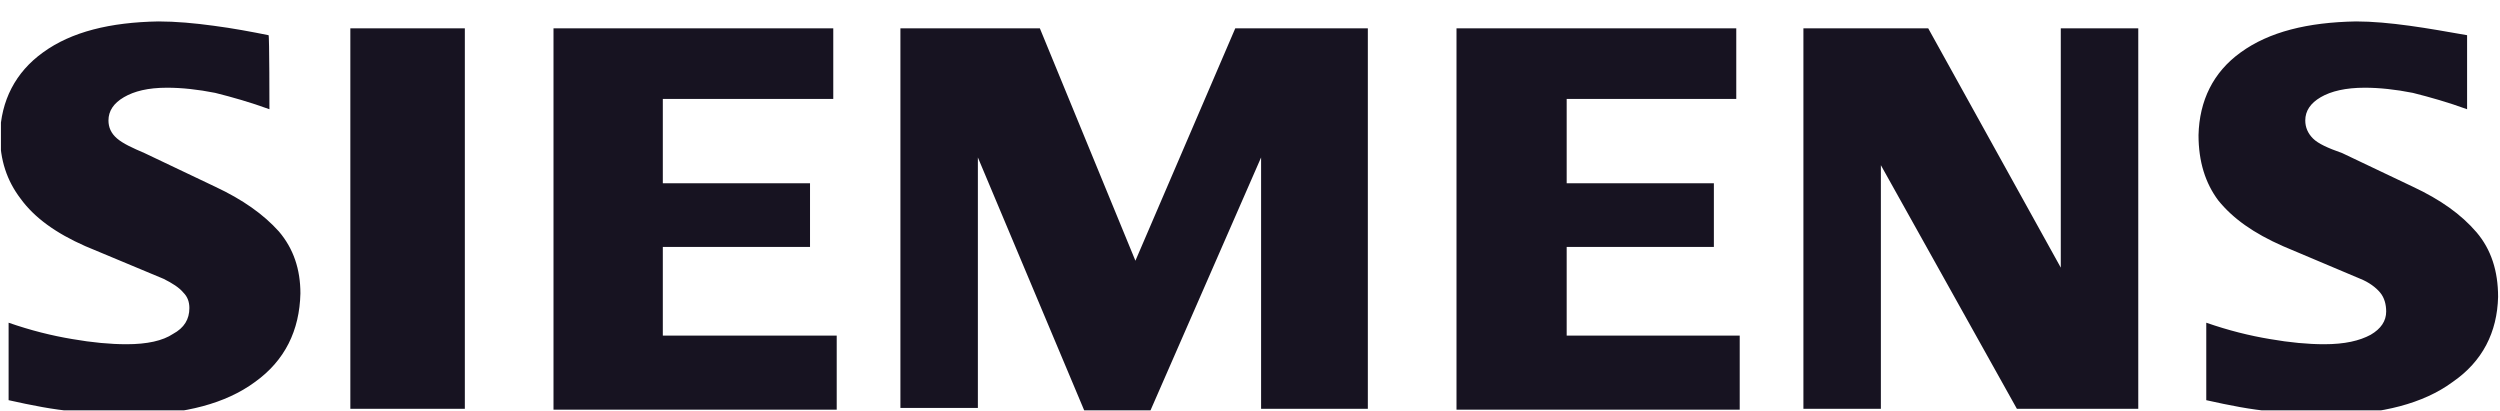 <svg width="140" height="23" viewBox="0 0 140 23" fill="none" xmlns="http://www.w3.org/2000/svg">
<g clip-path="url(#clip0_8531_404706)">
<path d="M15.088 6.117C14.028 5.731 13.015 5.442 12.051 5.201C11.087 5.008 10.171 4.912 9.352 4.912C8.291 4.912 7.52 5.105 6.941 5.442C6.363 5.78 6.074 6.213 6.074 6.744C6.074 7.129 6.218 7.467 6.556 7.756C6.893 8.045 7.423 8.286 8.098 8.575L12.051 10.456C13.594 11.179 14.751 11.998 15.618 12.962C16.438 13.926 16.823 15.083 16.823 16.433C16.775 18.506 15.956 20.193 14.269 21.398C12.63 22.603 10.364 23.182 7.568 23.23C6.508 23.23 5.399 23.182 4.145 23.037C2.989 22.941 1.783 22.7 0.482 22.41V18.072C1.735 18.506 2.892 18.795 4.049 18.988C5.158 19.181 6.17 19.277 7.086 19.277C8.243 19.277 9.111 19.084 9.689 18.699C10.316 18.361 10.605 17.879 10.605 17.253C10.605 16.915 10.509 16.626 10.268 16.385C10.027 16.096 9.641 15.854 9.159 15.614L4.772 13.782C3.133 13.059 1.928 12.191 1.157 11.13C0.385 10.118 -0 8.961 -0 7.563C0.048 5.635 0.867 4.044 2.41 2.935C4.001 1.778 6.17 1.248 8.87 1.2C9.834 1.2 10.894 1.296 11.955 1.441C13.063 1.586 14.076 1.778 15.04 1.971C15.088 1.971 15.088 6.117 15.088 6.117ZM26.031 22.893H19.619V1.586H26.031V22.893ZM46.663 5.539H37.118V10.263H45.361V13.83H37.118V18.795H46.856V22.941H30.996V1.586H46.663V5.539ZM76.599 22.893H70.621V8.817L64.403 23.037H60.739L54.761 8.817V22.844H50.423V1.586H58.232L63.583 14.601L69.175 1.586H76.599V22.893ZM97.231 5.539H87.734V10.263H95.977V13.83H87.734V18.795H97.424V22.941H81.564V1.586H97.231V5.539ZM119.743 22.893H112.946L105.329 9.25V22.893H100.991V1.586H107.98L115.404 14.987V1.586H119.743V22.893ZM138.157 6.117C137.097 5.731 136.084 5.442 135.12 5.201C134.156 5.008 133.24 4.912 132.421 4.912C131.36 4.912 130.541 5.105 129.962 5.442C129.384 5.78 129.095 6.213 129.095 6.744C129.095 7.129 129.239 7.467 129.528 7.756C129.818 8.045 130.348 8.286 131.167 8.575L135.12 10.456C136.663 11.179 137.82 11.998 138.688 13.01C139.507 13.975 139.893 15.18 139.893 16.626C139.844 18.602 139.025 20.241 137.338 21.398C135.699 22.603 133.385 23.182 130.589 23.23C129.577 23.23 128.468 23.182 127.215 23.037C126.058 22.941 124.852 22.7 123.551 22.41V18.072C124.804 18.506 125.961 18.795 127.118 18.988C128.227 19.181 129.239 19.277 130.155 19.277C131.312 19.277 132.132 19.084 132.758 18.747C133.337 18.409 133.626 17.976 133.626 17.445C133.626 17.06 133.53 16.674 133.288 16.385C133.047 16.096 132.662 15.806 132.18 15.614L127.841 13.782C126.202 13.059 125.045 12.239 124.226 11.227C123.503 10.263 123.117 9.058 123.117 7.563C123.165 5.635 123.937 4.044 125.479 2.935C127.07 1.778 129.239 1.248 131.939 1.2C132.855 1.2 133.867 1.296 134.927 1.441C135.988 1.586 137.049 1.778 138.157 1.971V6.117Z" fill="#171321"/>
</g>
<defs>
<clipPath id="clip0_8531_404706">
<rect width="139.893" height="22.03" fill="white" transform="translate(0.053 0.95)"/>
</clipPath>
</defs>
</svg>
